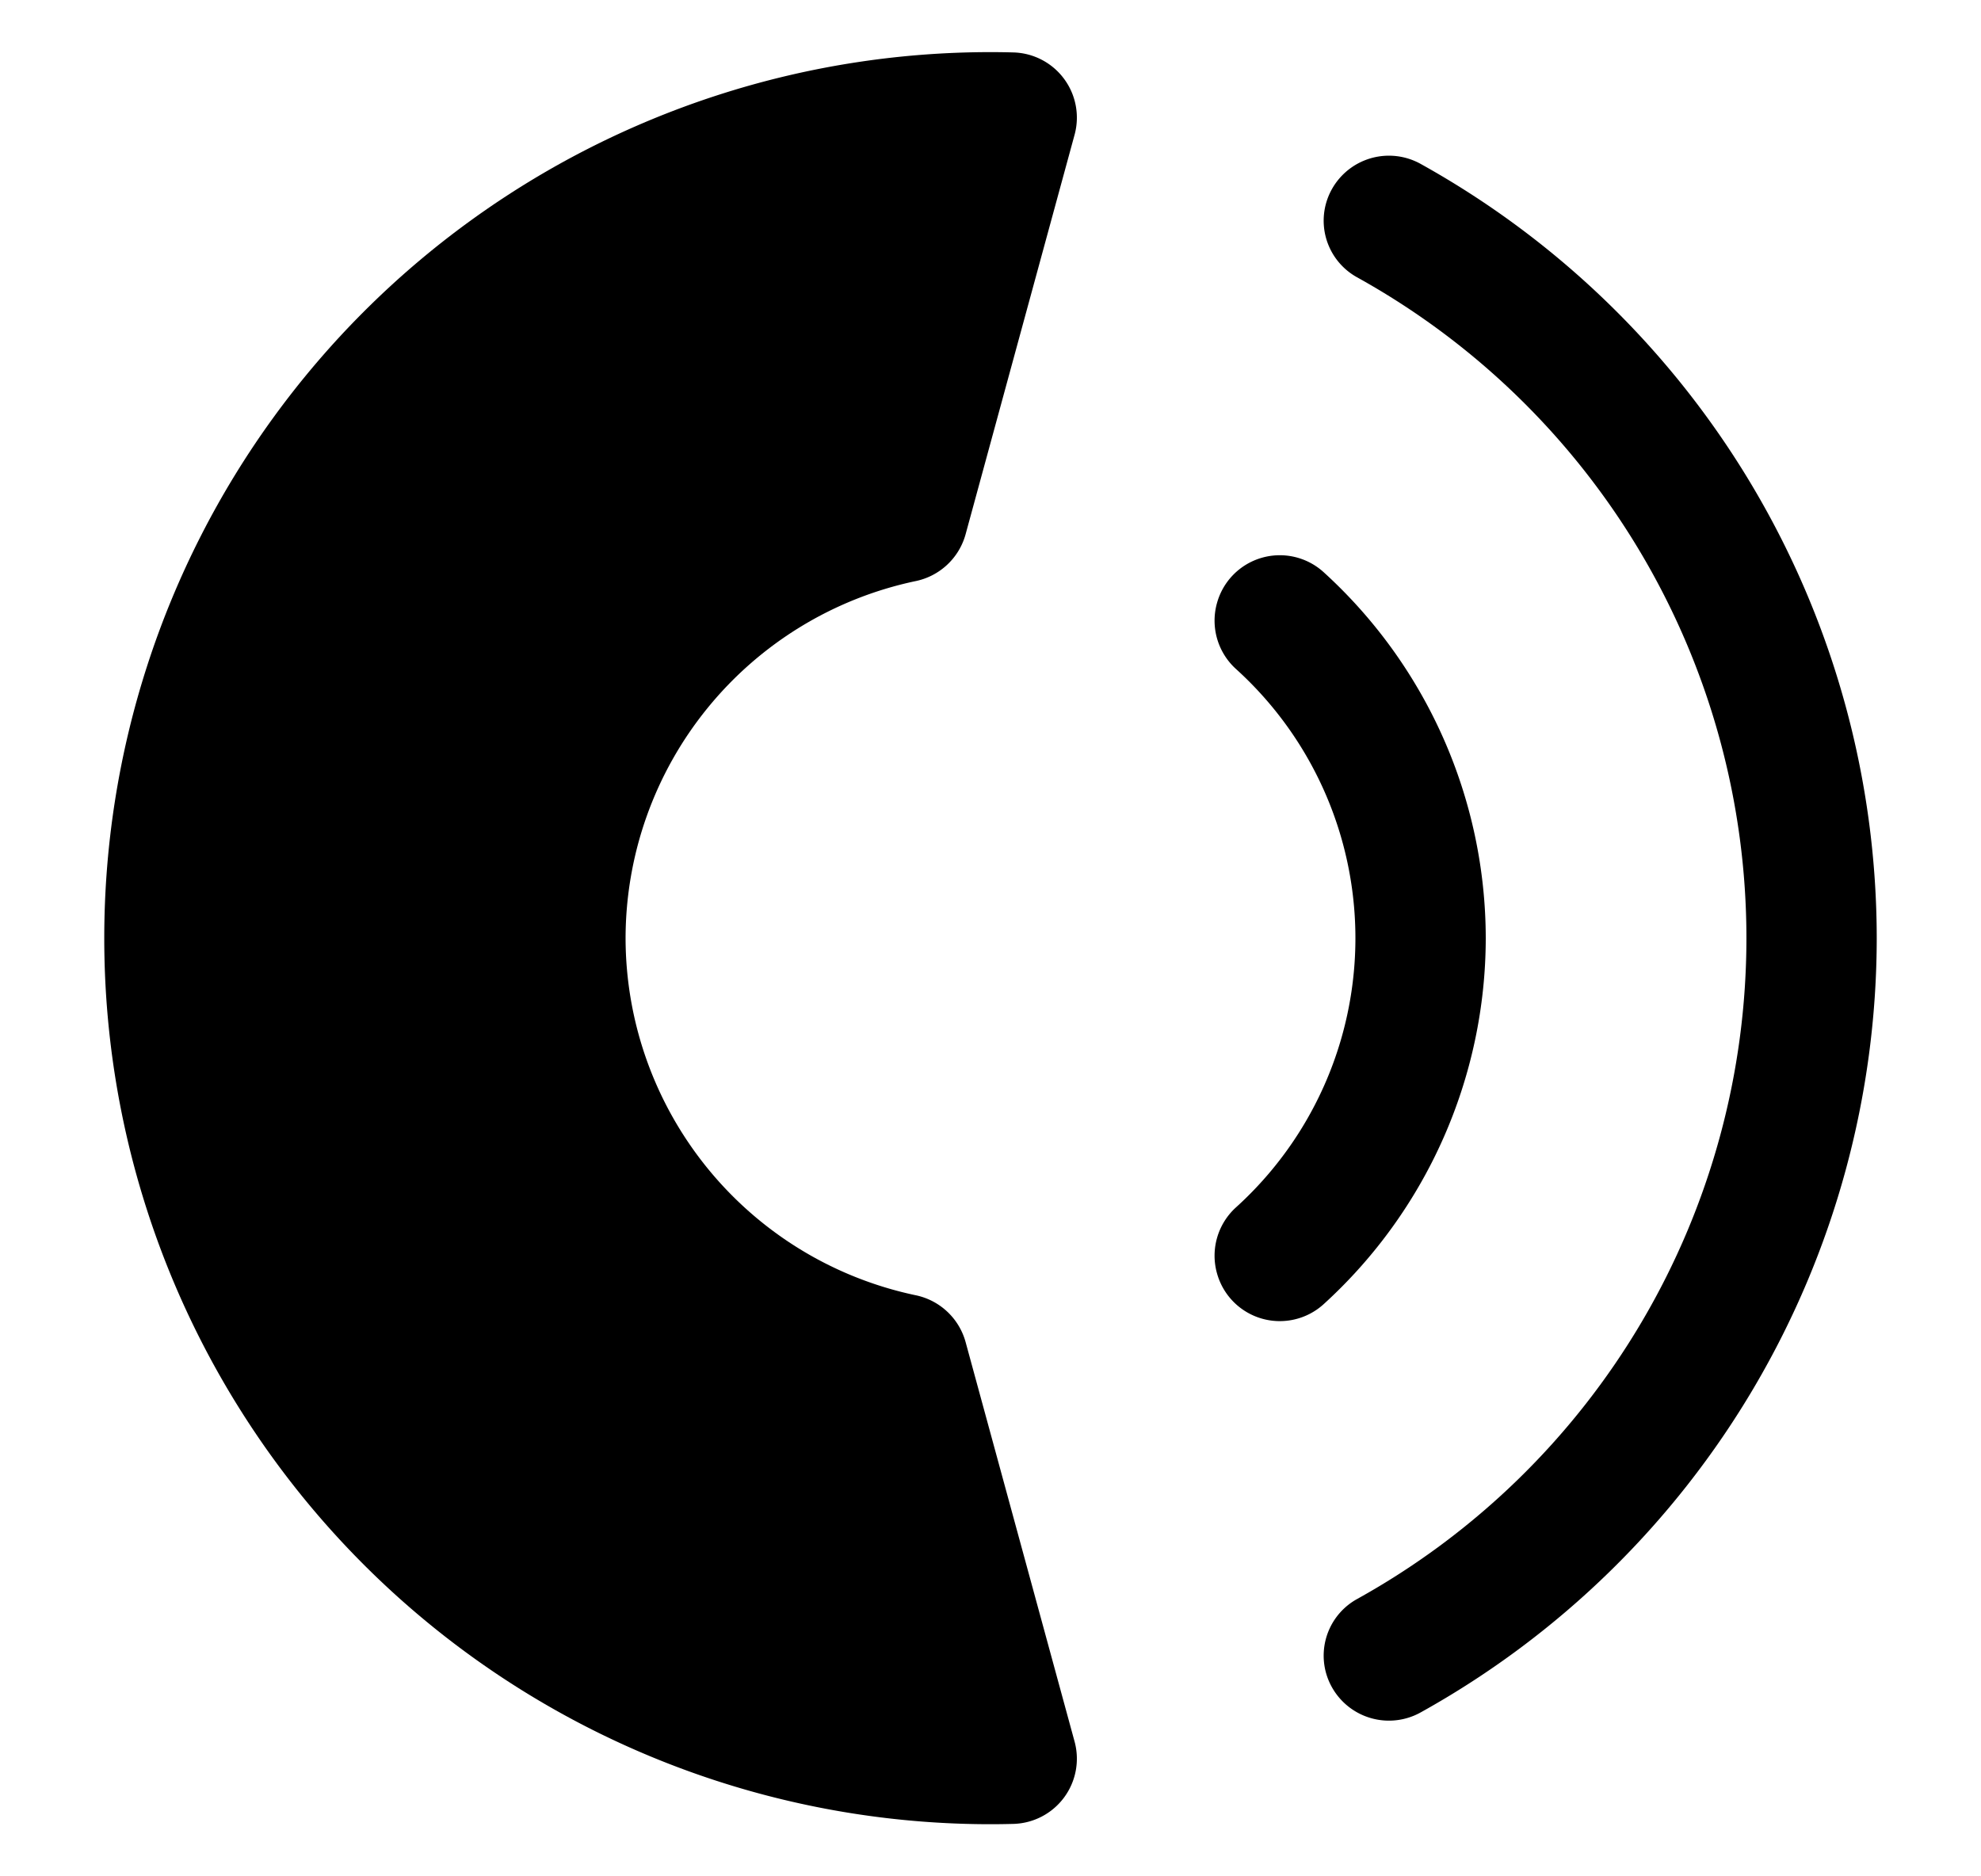 <svg xmlns="http://www.w3.org/2000/svg" width="76" height="72" viewBox="0 0 76 72">
  <title>open-curriculum-logo</title>
  <g>
    <path d="M57,36a19.016,19.016,0,0,0-6.227-14.051,2.5,2.5,0,0,0-4.086,1.2l-.006.021a2.505,2.505,0,0,0,.747,2.51,13.935,13.935,0,0,1,0,20.641,2.505,2.505,0,0,0-.747,2.51l.006.021a2.5,2.5,0,0,0,4.086,1.2A19.015,19.015,0,0,0,57,36Z"/>
    <path d="M72,36A34.016,34.016,0,0,0,54.516,6.297a2.506,2.506,0,0,0-3.646,1.516h0a2.483,2.483,0,0,0,1.19,2.826,28.995,28.995,0,0,1,0,50.722,2.483,2.483,0,0,0-1.19,2.826l0.0 0A2.506,2.506,0,0,0,54.516,65.703,34.015,34.015,0,0,0,72,36Z"/>
    <path d="M24,36A14.022,14.022,0,0,1,35.11,22.302a2.517,2.517,0,0,0,1.931-1.787L41.226,5.17a2.503,2.503,0,0,0-2.352-3.158Q38.438,2,38,2a34,34,0,0,0,0,68q.438,0,.873-.012A2.503,2.503,0,0,0,41.226,66.83l-4.185-15.345a2.517,2.517,0,0,0-1.931-1.787A14.022,14.022,0,0,1,24,36Z"/>
  </g>
</svg>

